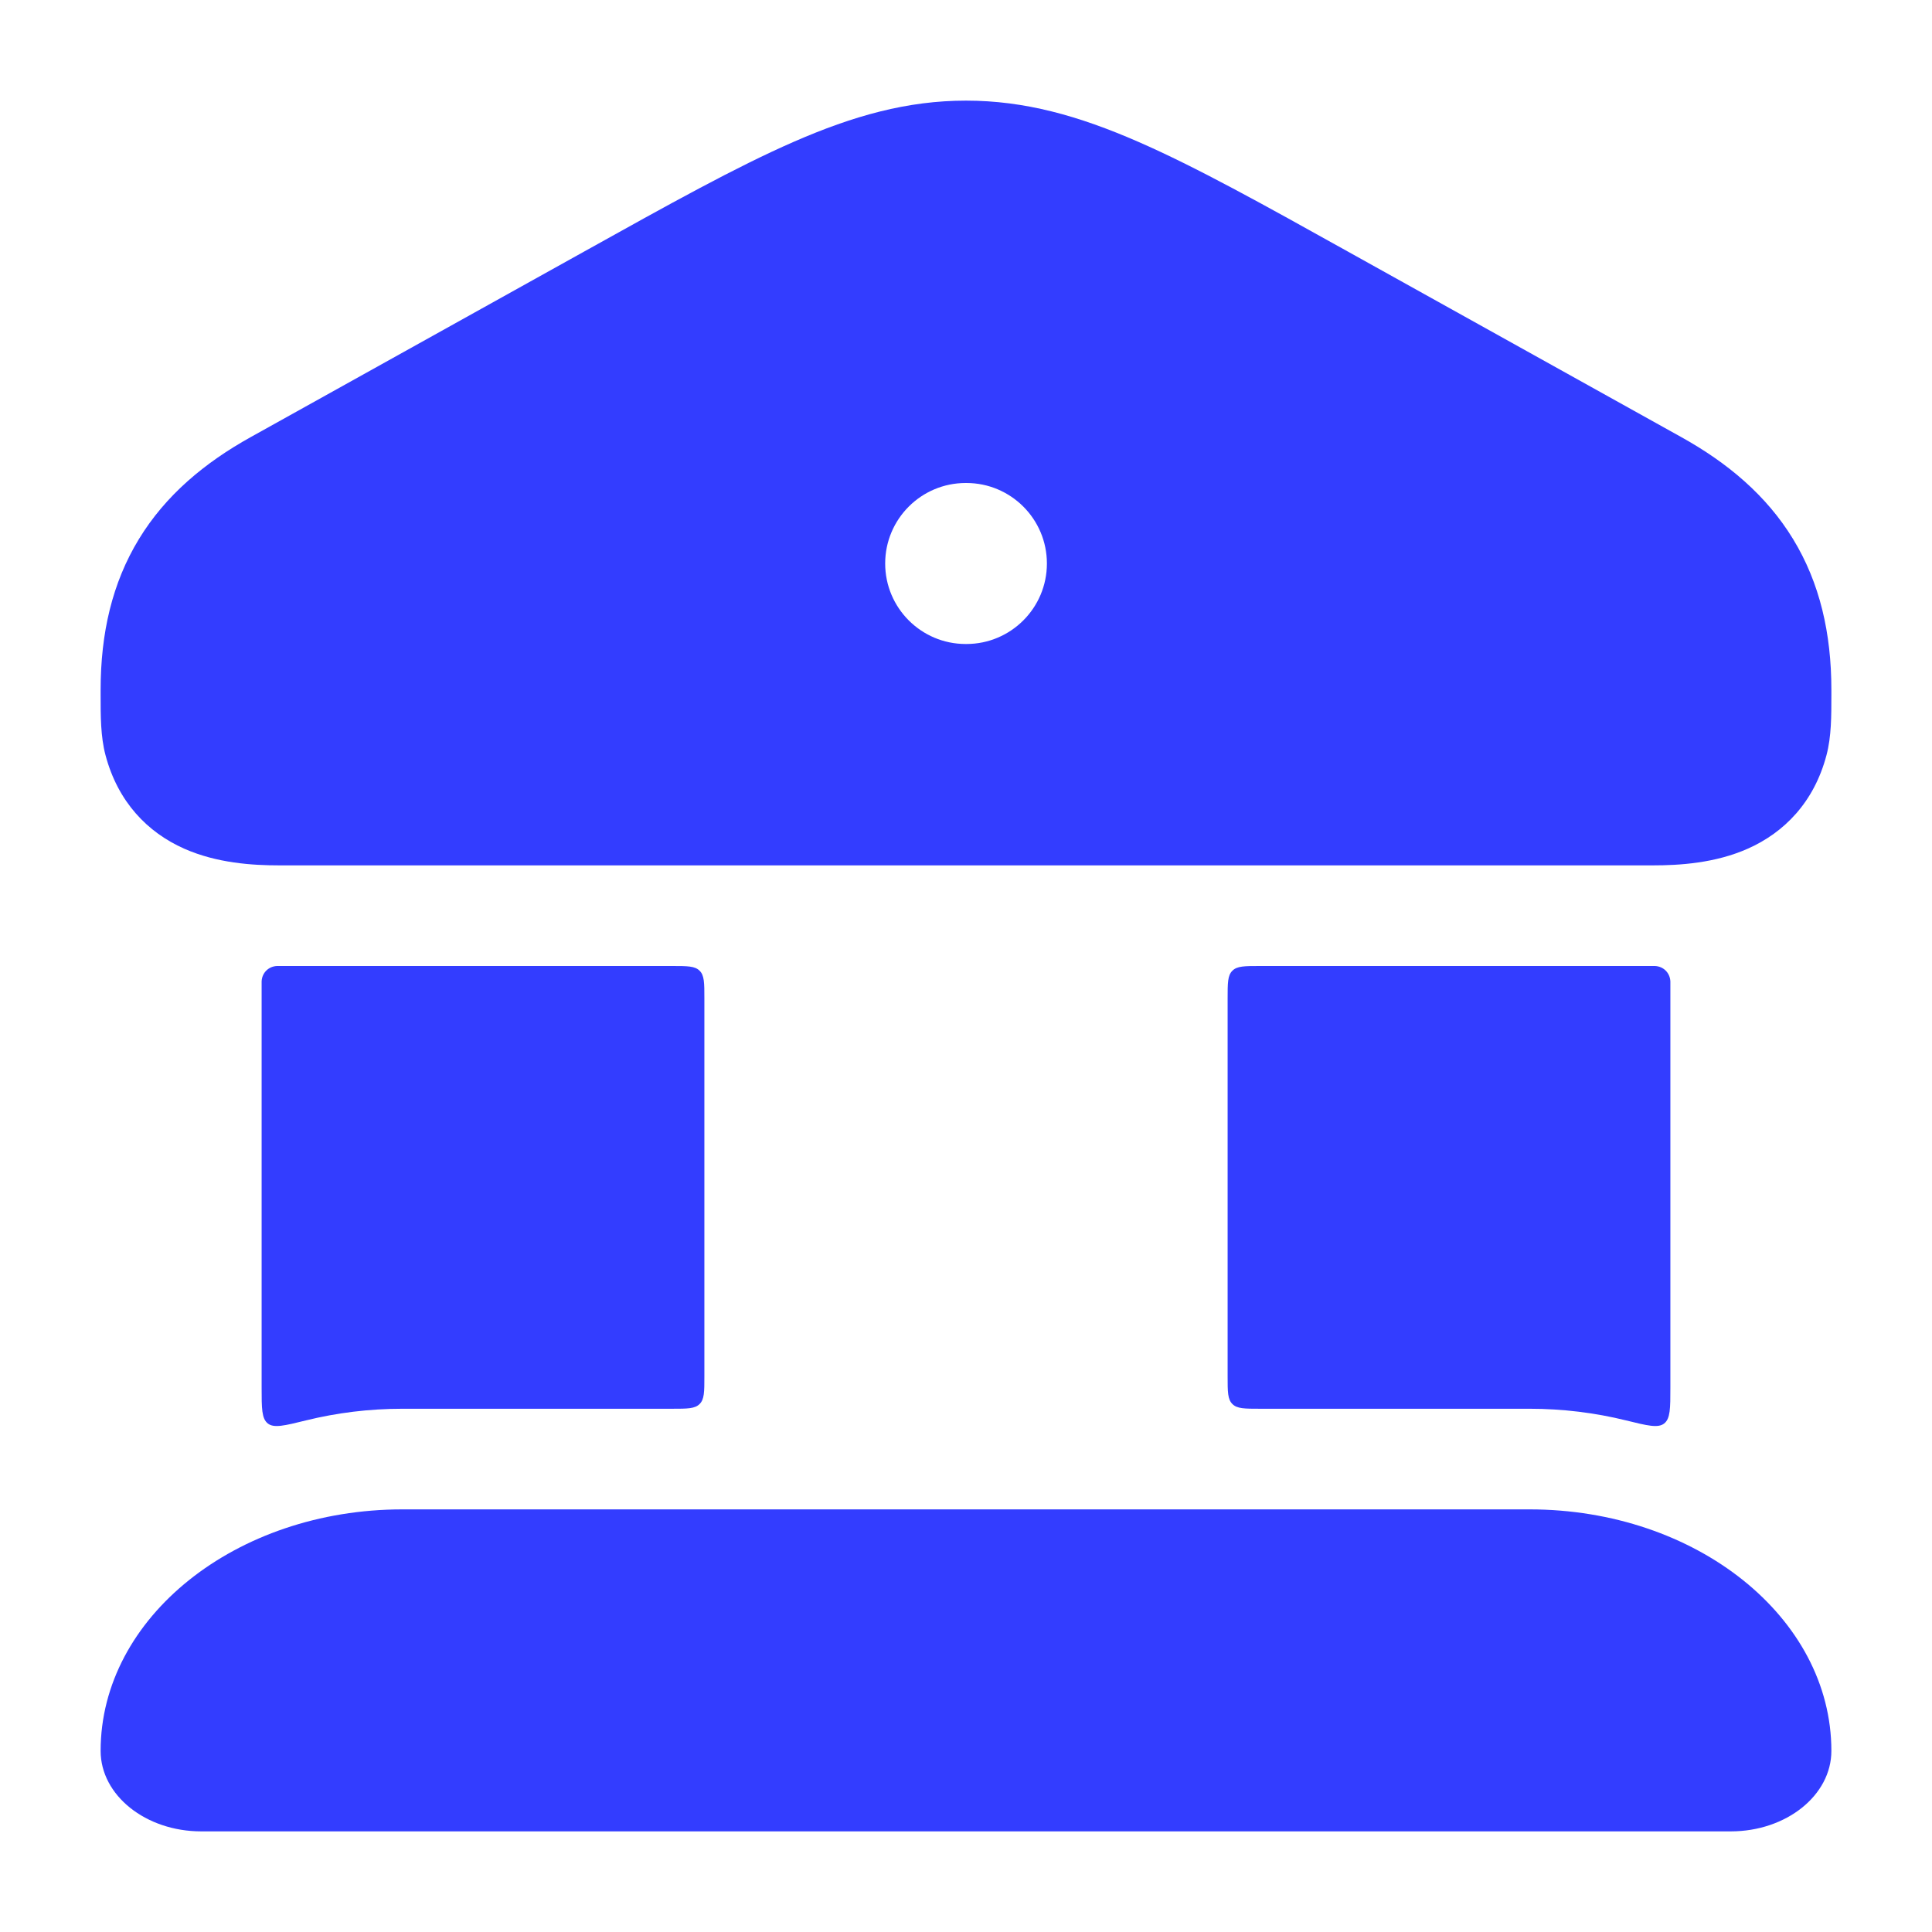 <svg width="24" height="24" viewBox="0 0 24 24" fill="none" xmlns="http://www.w3.org/2000/svg">
<path d="M12 1.25C12.729 1.25 13.399 1.438 14.141 1.762C14.86 2.076 15.694 2.54 16.742 3.124L20.884 5.429C21.46 5.749 21.943 6.153 22.274 6.696C22.607 7.242 22.75 7.868 22.75 8.569V8.635C22.75 8.89 22.751 9.15 22.689 9.382C22.535 9.965 22.165 10.341 21.713 10.542C21.306 10.723 20.863 10.75 20.531 10.75H3.47C3.138 10.75 2.695 10.723 2.287 10.542C1.835 10.341 1.466 9.965 1.311 9.382C1.249 9.15 1.25 8.89 1.25 8.635V8.569C1.25 7.868 1.393 7.242 1.726 6.696C2.057 6.153 2.54 5.749 3.116 5.429L7.258 3.124C8.307 2.54 9.14 2.076 9.859 1.762C10.601 1.438 11.271 1.25 12 1.25ZM11.996 6C11.444 6 10.996 6.448 10.996 7C10.996 7.552 11.444 8 11.996 8H12.005C12.557 8 13.005 7.552 13.005 7C13.005 6.448 12.557 6 12.005 6H11.996Z" fill="#333DFF"/>
<path d="M1.25 21.75C1.25 20.093 2.929 18.75 5 18.75H19C21.071 18.75 22.75 20.093 22.75 21.75C22.75 22.302 22.19 22.75 21.5 22.75H2.5C1.81 22.75 1.25 22.302 1.25 21.75Z" fill="#333DFF"/>
<path d="M5 17.5H8.35C8.539 17.5 8.633 17.5 8.691 17.441C8.75 17.383 8.75 17.289 8.75 17.1V12.4C8.75 12.211 8.75 12.117 8.691 12.059C8.633 12 8.539 12 8.35 12H3.469C3.453 12 3.445 12 3.44 12C3.335 12.005 3.255 12.085 3.25 12.19C3.25 12.195 3.25 12.202 3.25 12.216V17.238C3.25 17.494 3.25 17.622 3.327 17.683C3.403 17.743 3.536 17.71 3.8 17.645C4.185 17.55 4.586 17.5 5 17.5Z" fill="#333DFF"/>
<path d="M19 17.5C19.413 17.5 19.815 17.55 20.2 17.645C20.464 17.71 20.597 17.743 20.673 17.683C20.75 17.623 20.75 17.494 20.75 17.238V12.216C20.75 12.202 20.75 12.195 20.75 12.191C20.745 12.085 20.665 12.005 20.559 12C20.555 12 20.547 12 20.531 12H15.65C15.461 12 15.367 12 15.309 12.059C15.25 12.117 15.25 12.211 15.25 12.4V17.1C15.25 17.289 15.25 17.383 15.309 17.441C15.367 17.5 15.461 17.5 15.65 17.5H19Z" fill="#333DFF"/>
</svg>
